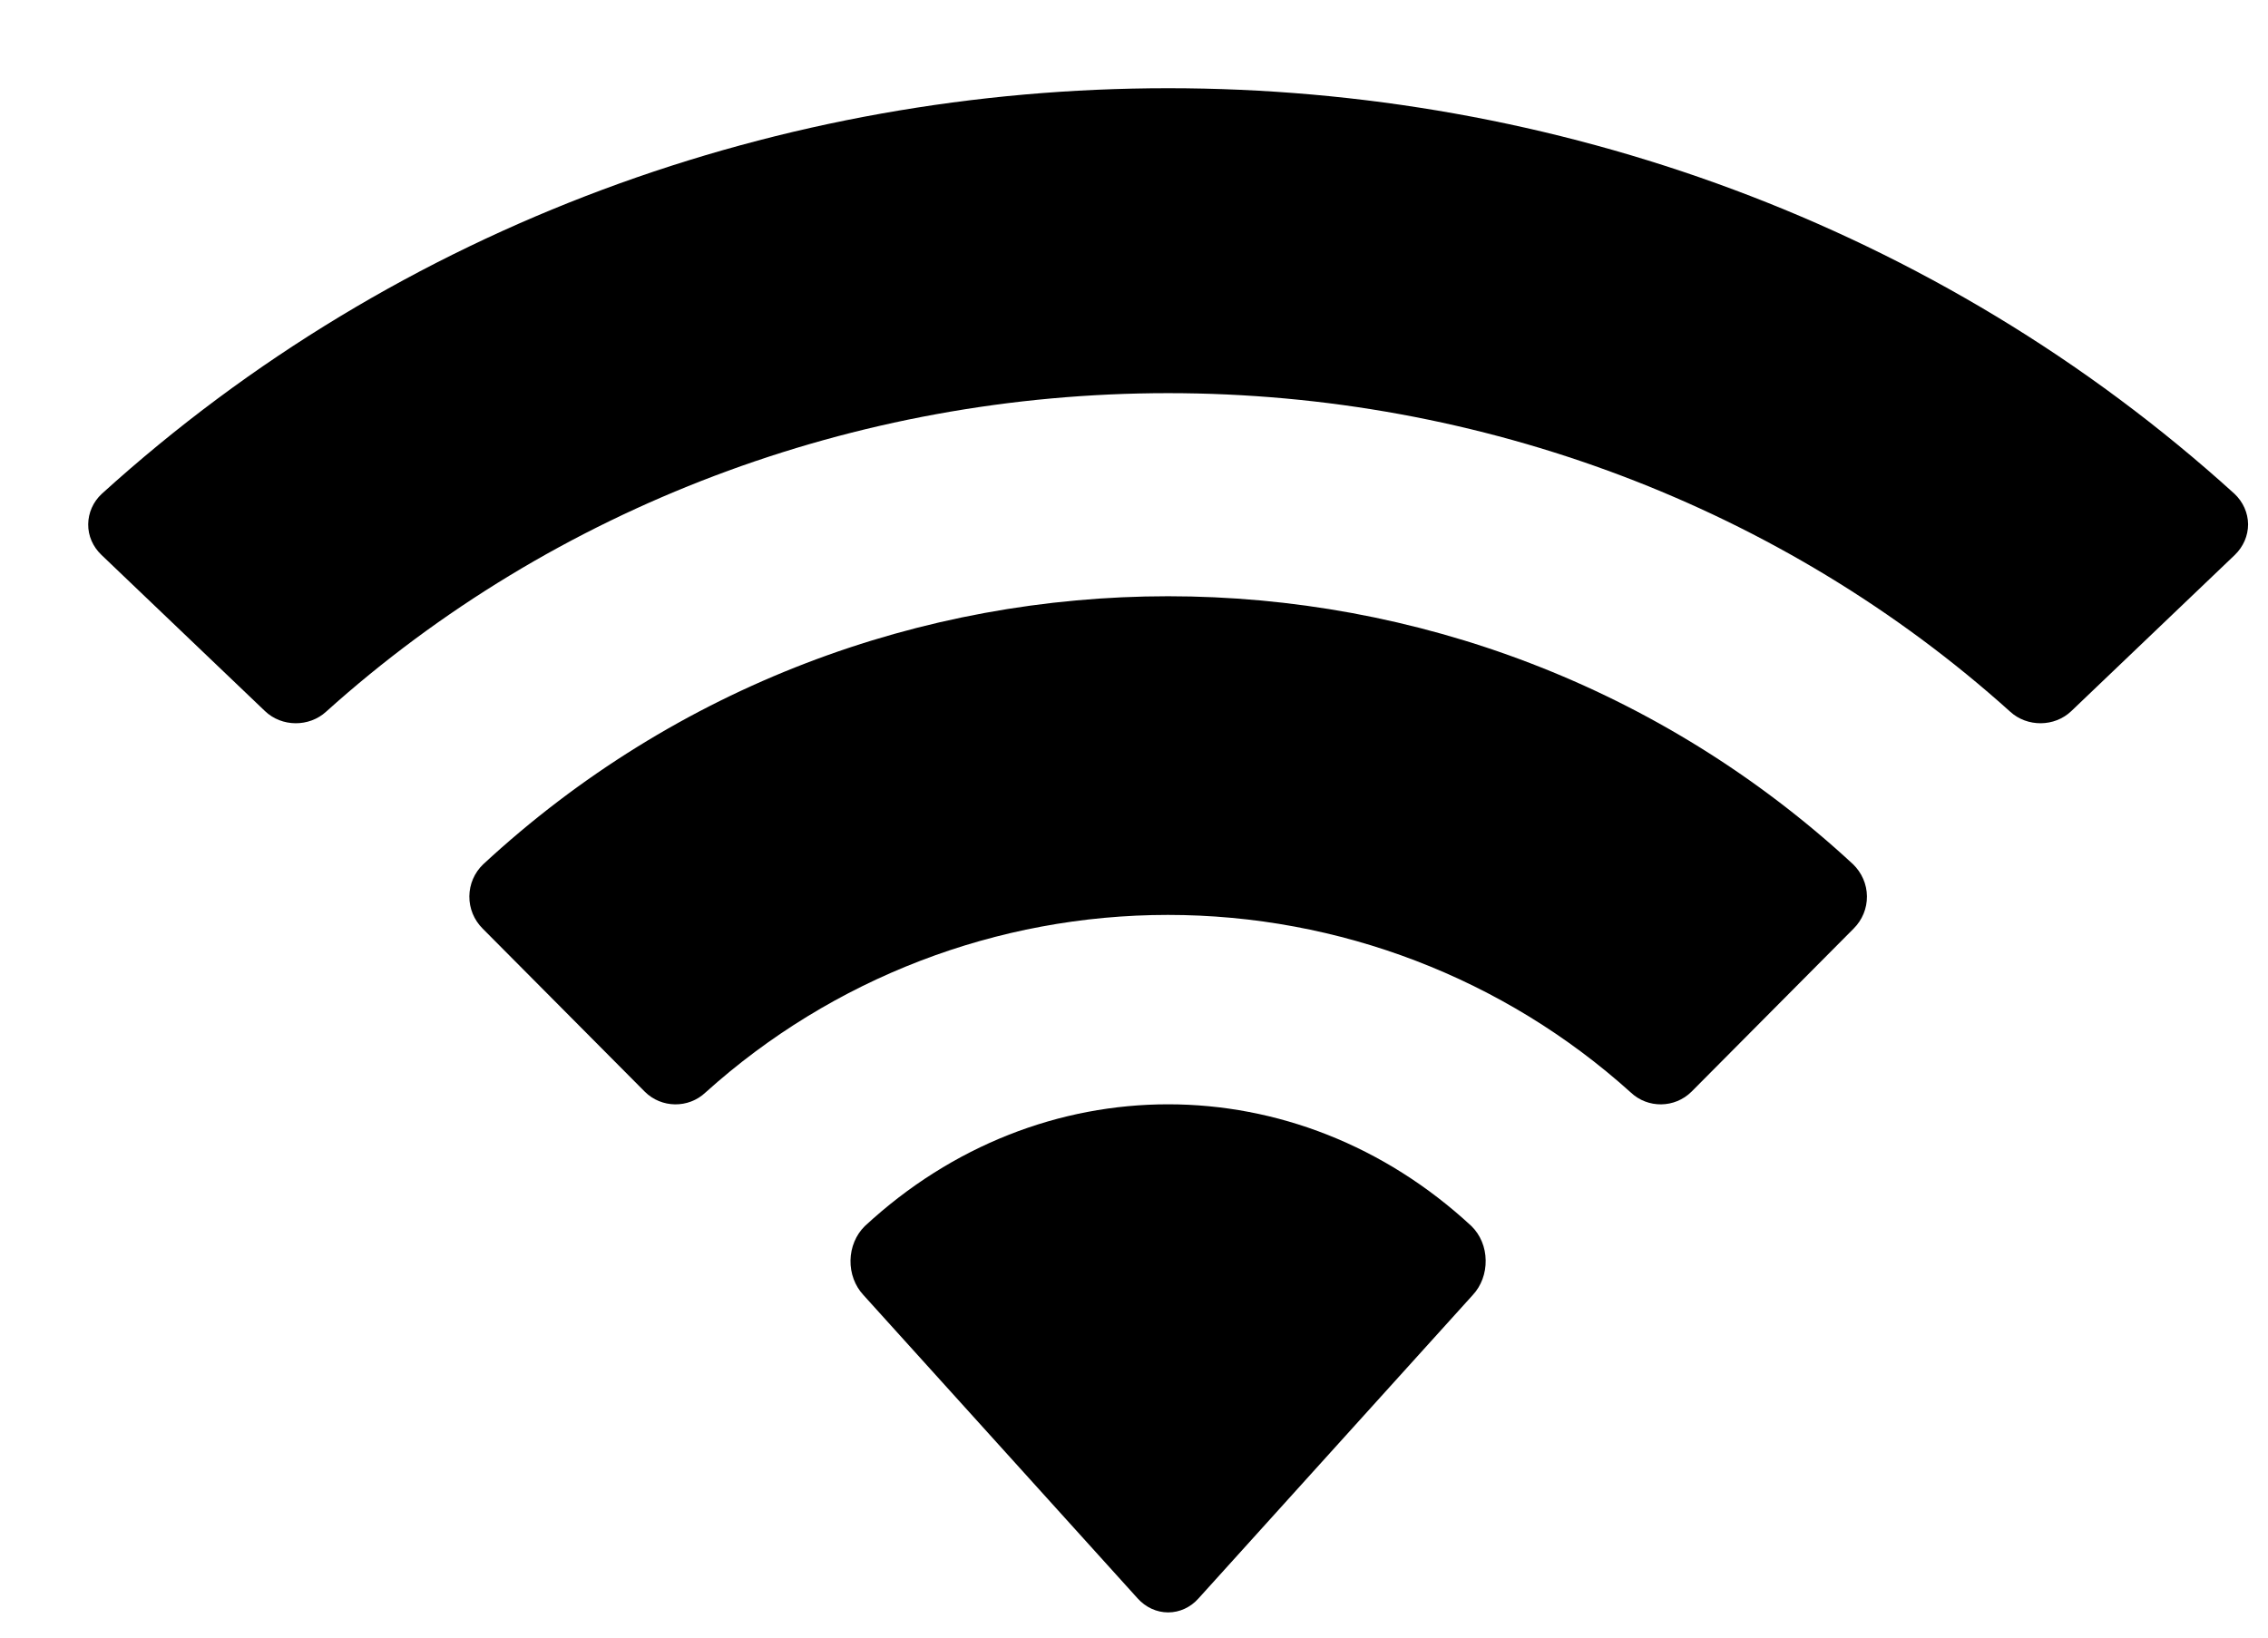 <svg width="18" height="13" viewBox="0 0 18 13" fill="none" xmlns="http://www.w3.org/2000/svg">
<path fill-rule="evenodd" clip-rule="evenodd" d="M9.271 3.121C11.758 3.121 14.15 4.026 15.953 5.649C16.089 5.774 16.306 5.772 16.439 5.645L17.737 4.405C17.804 4.34 17.842 4.253 17.842 4.162C17.841 4.071 17.802 3.984 17.734 3.92C13.003 -0.373 5.539 -0.373 0.808 3.92C0.739 3.984 0.701 4.071 0.7 4.162C0.699 4.253 0.737 4.34 0.805 4.405L2.103 5.645C2.236 5.772 2.453 5.774 2.589 5.649C4.392 4.026 6.784 3.121 9.271 3.121ZM9.269 7.263C10.627 7.263 11.936 7.765 12.942 8.672C13.078 8.801 13.292 8.798 13.425 8.666L14.712 7.371C14.78 7.303 14.818 7.211 14.817 7.115C14.816 7.019 14.776 6.928 14.707 6.861C11.643 4.024 6.898 4.024 3.835 6.861C3.765 6.928 3.726 7.019 3.725 7.115C3.724 7.211 3.762 7.303 3.83 7.371L5.117 8.666C5.249 8.798 5.464 8.801 5.6 8.672C6.605 7.766 7.913 7.263 9.269 7.263ZM11.791 10.005C11.793 10.108 11.756 10.208 11.689 10.28L9.512 12.689C9.449 12.76 9.362 12.8 9.271 12.8C9.18 12.8 9.093 12.76 9.029 12.689L6.852 10.28C6.785 10.208 6.748 10.108 6.75 10.005C6.752 9.901 6.793 9.803 6.863 9.734C8.253 8.444 10.289 8.444 11.679 9.734C11.749 9.803 11.79 9.901 11.791 10.005Z" fill="black"/>
</svg>
